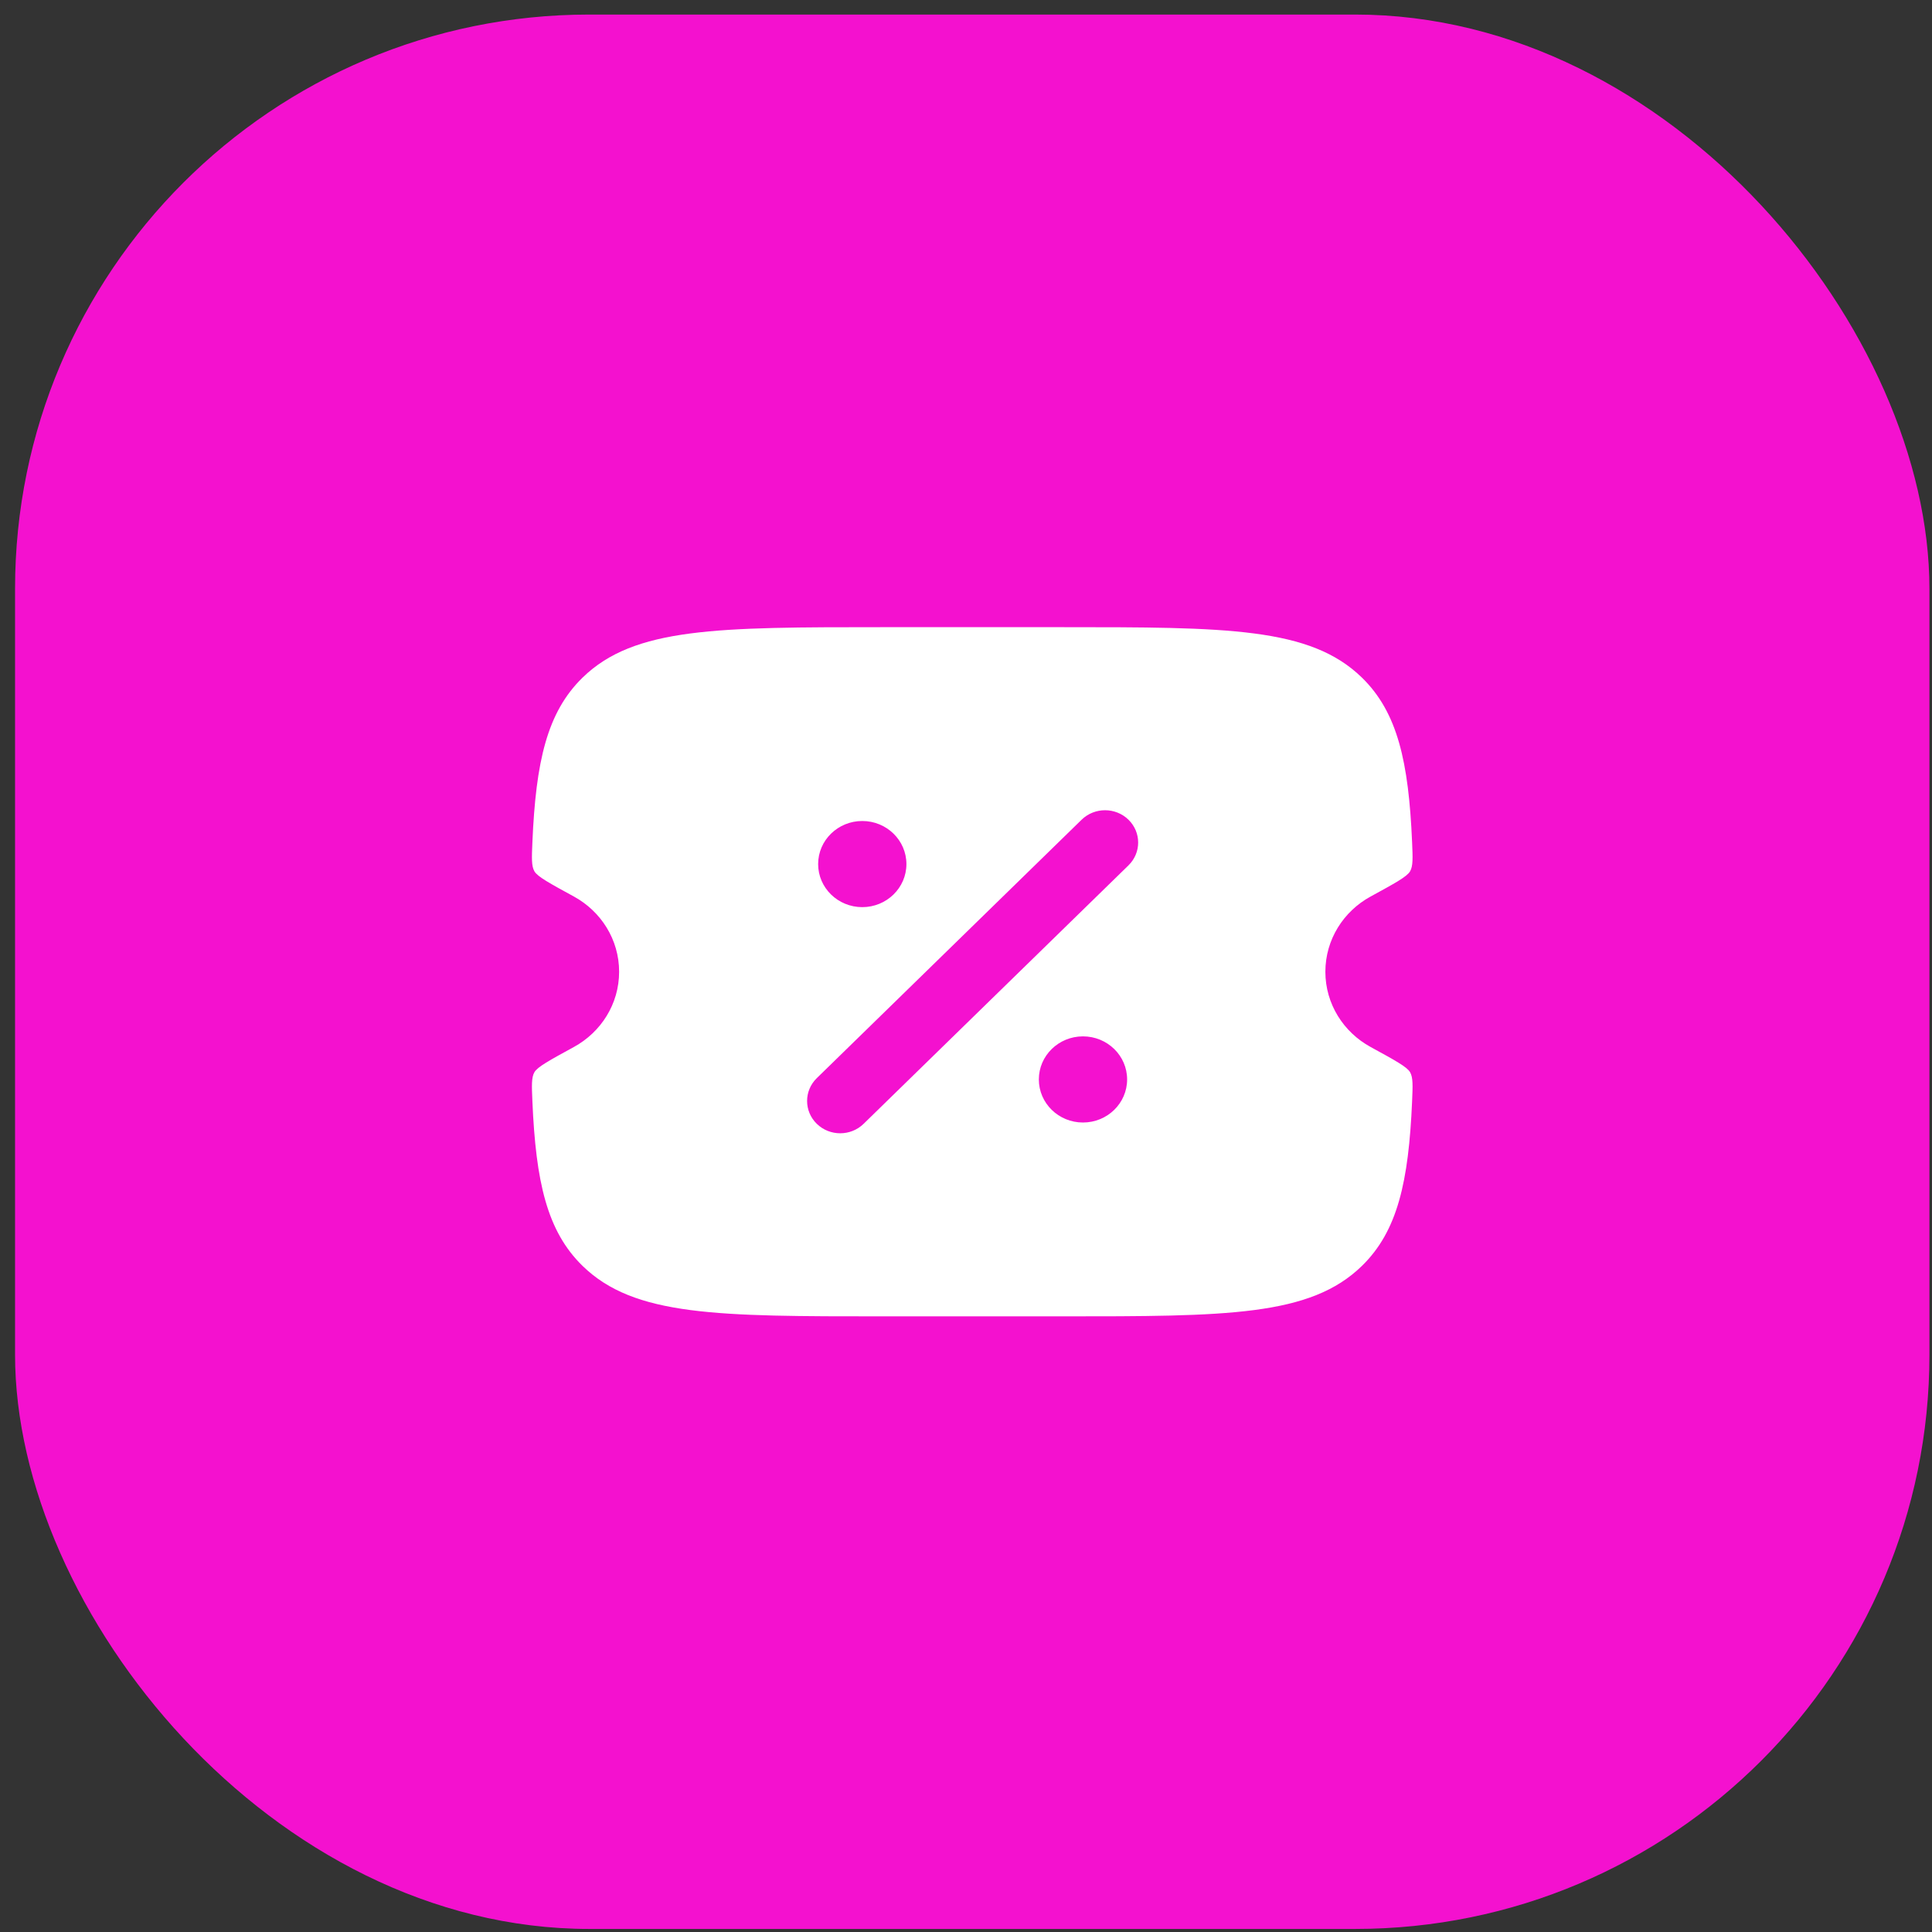 <svg width="114" height="114" viewBox="0 0 114 114" fill="none" xmlns="http://www.w3.org/2000/svg">
<rect x="0" y="0" width="114" height="114" fill="#333333" stroke="none"/>
<rect x="0.888" y="0.859" width="112.961" height="112.961" rx="33.888" fill="#F411CF"/>
<path fill-rule="evenodd" clip-rule="evenodd" d="M52.159 37.007H62.578C72.4 37.007 77.311 37.007 80.363 39.984C82.464 42.035 83.118 44.945 83.322 49.688C83.362 50.629 83.383 51.099 83.203 51.413C83.024 51.727 82.307 52.118 80.873 52.901C79.281 53.771 78.205 55.433 78.205 57.34C78.205 59.247 79.281 60.908 80.873 61.778C82.307 62.562 83.024 62.953 83.203 63.267C83.383 63.58 83.362 64.051 83.322 64.991C83.118 69.734 82.464 72.645 80.363 74.695C77.311 77.673 72.4 77.673 62.578 77.673H52.159C42.337 77.673 37.426 77.673 34.374 74.695C32.273 72.645 31.619 69.734 31.415 64.991C31.375 64.051 31.354 63.58 31.534 63.267C31.713 62.953 32.43 62.562 33.864 61.778C35.456 60.908 36.532 59.247 36.532 57.34C36.532 55.433 35.456 53.771 33.864 52.901C32.43 52.118 31.713 51.727 31.534 51.413C31.354 51.099 31.375 50.629 31.415 49.688C31.619 44.945 32.273 42.035 34.374 39.984C37.426 37.007 42.337 37.007 52.159 37.007ZM66.586 48.367C67.349 49.111 67.349 50.318 66.586 51.063L50.959 66.312C50.196 67.057 48.959 67.057 48.196 66.312C47.433 65.568 47.433 64.361 48.196 63.617L63.823 48.367C64.587 47.623 65.823 47.623 66.586 48.367ZM63.902 66.235C65.341 66.235 66.507 65.097 66.507 63.694C66.507 62.29 65.341 61.152 63.902 61.152C62.464 61.152 61.298 62.29 61.298 63.694C61.298 65.097 62.464 66.235 63.902 66.235ZM50.88 53.527C52.318 53.527 53.484 52.389 53.484 50.986C53.484 49.582 52.318 48.444 50.88 48.444C49.441 48.444 48.275 49.582 48.275 50.986C48.275 52.389 49.441 53.527 50.88 53.527Z" fill="white"/>
</svg>
